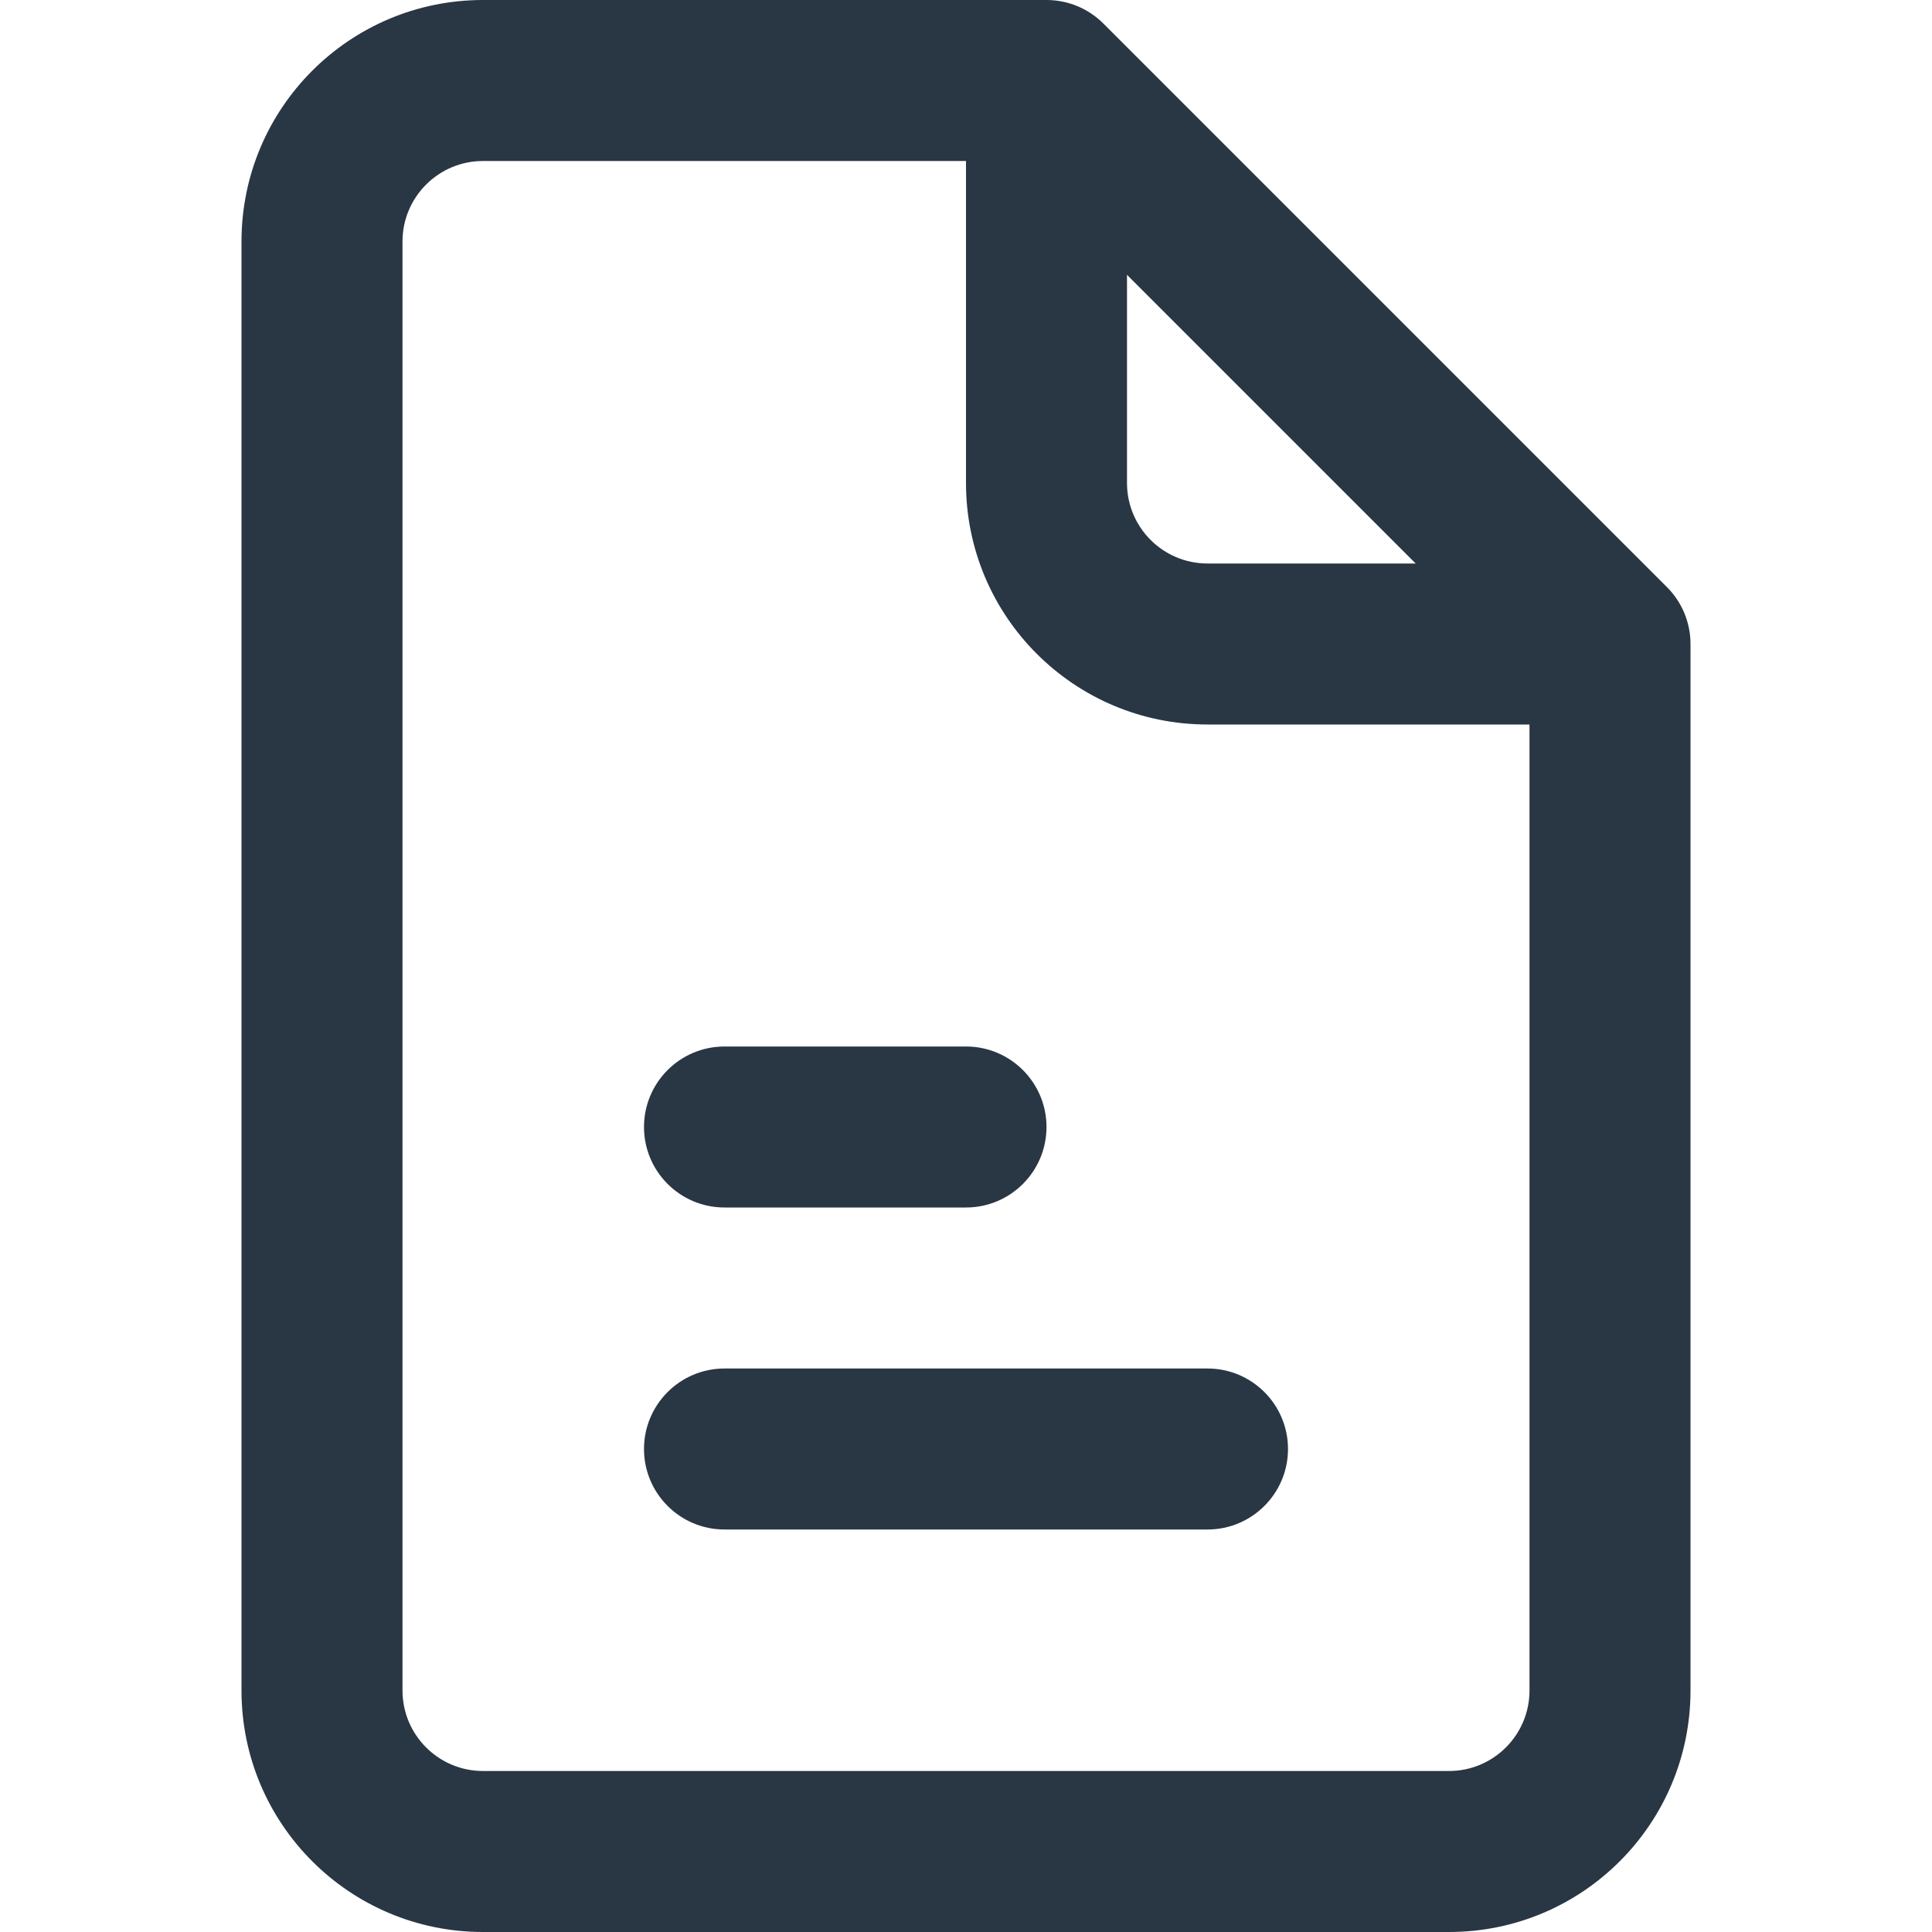 <?xml version="1.0" encoding="UTF-8" standalone="no"?> <svg width="24" height="24" viewBox="0 0 24 24" fill="none" xmlns="http://www.w3.org/2000/svg">
<path fill-rule="evenodd" clip-rule="evenodd" d="M6 2C5.448 2 5 2.448 5 3V21C5 21.552 5.448 22 6 22H18C18.552 22 19 21.552 19 21V9H15C13.343 9 12 7.657 12 6V2H6ZM14 3.414L17.586 7H15C14.448 7 14 6.552 14 6V3.414ZM3 3C3 1.343 4.343 0 6 0H13C13.265 0 13.52 0.105 13.707 0.293L20.707 7.293C20.895 7.48 21 7.735 21 8V21C21 22.657 19.657 24 18 24H6C4.343 24 3 22.657 3 21V3ZM8 14C8 13.448 8.448 13 9 13H12C12.552 13 13 13.448 13 14C13 14.552 12.552 15 12 15H9C8.448 15 8 14.552 8 14ZM8 18C8 17.448 8.448 17 9 17H15C15.552 17 16 17.448 16 18C16 18.552 15.552 19 15 19H9C8.448 19 8 18.552 8 18Z" fill="#293644"/>
</svg>
